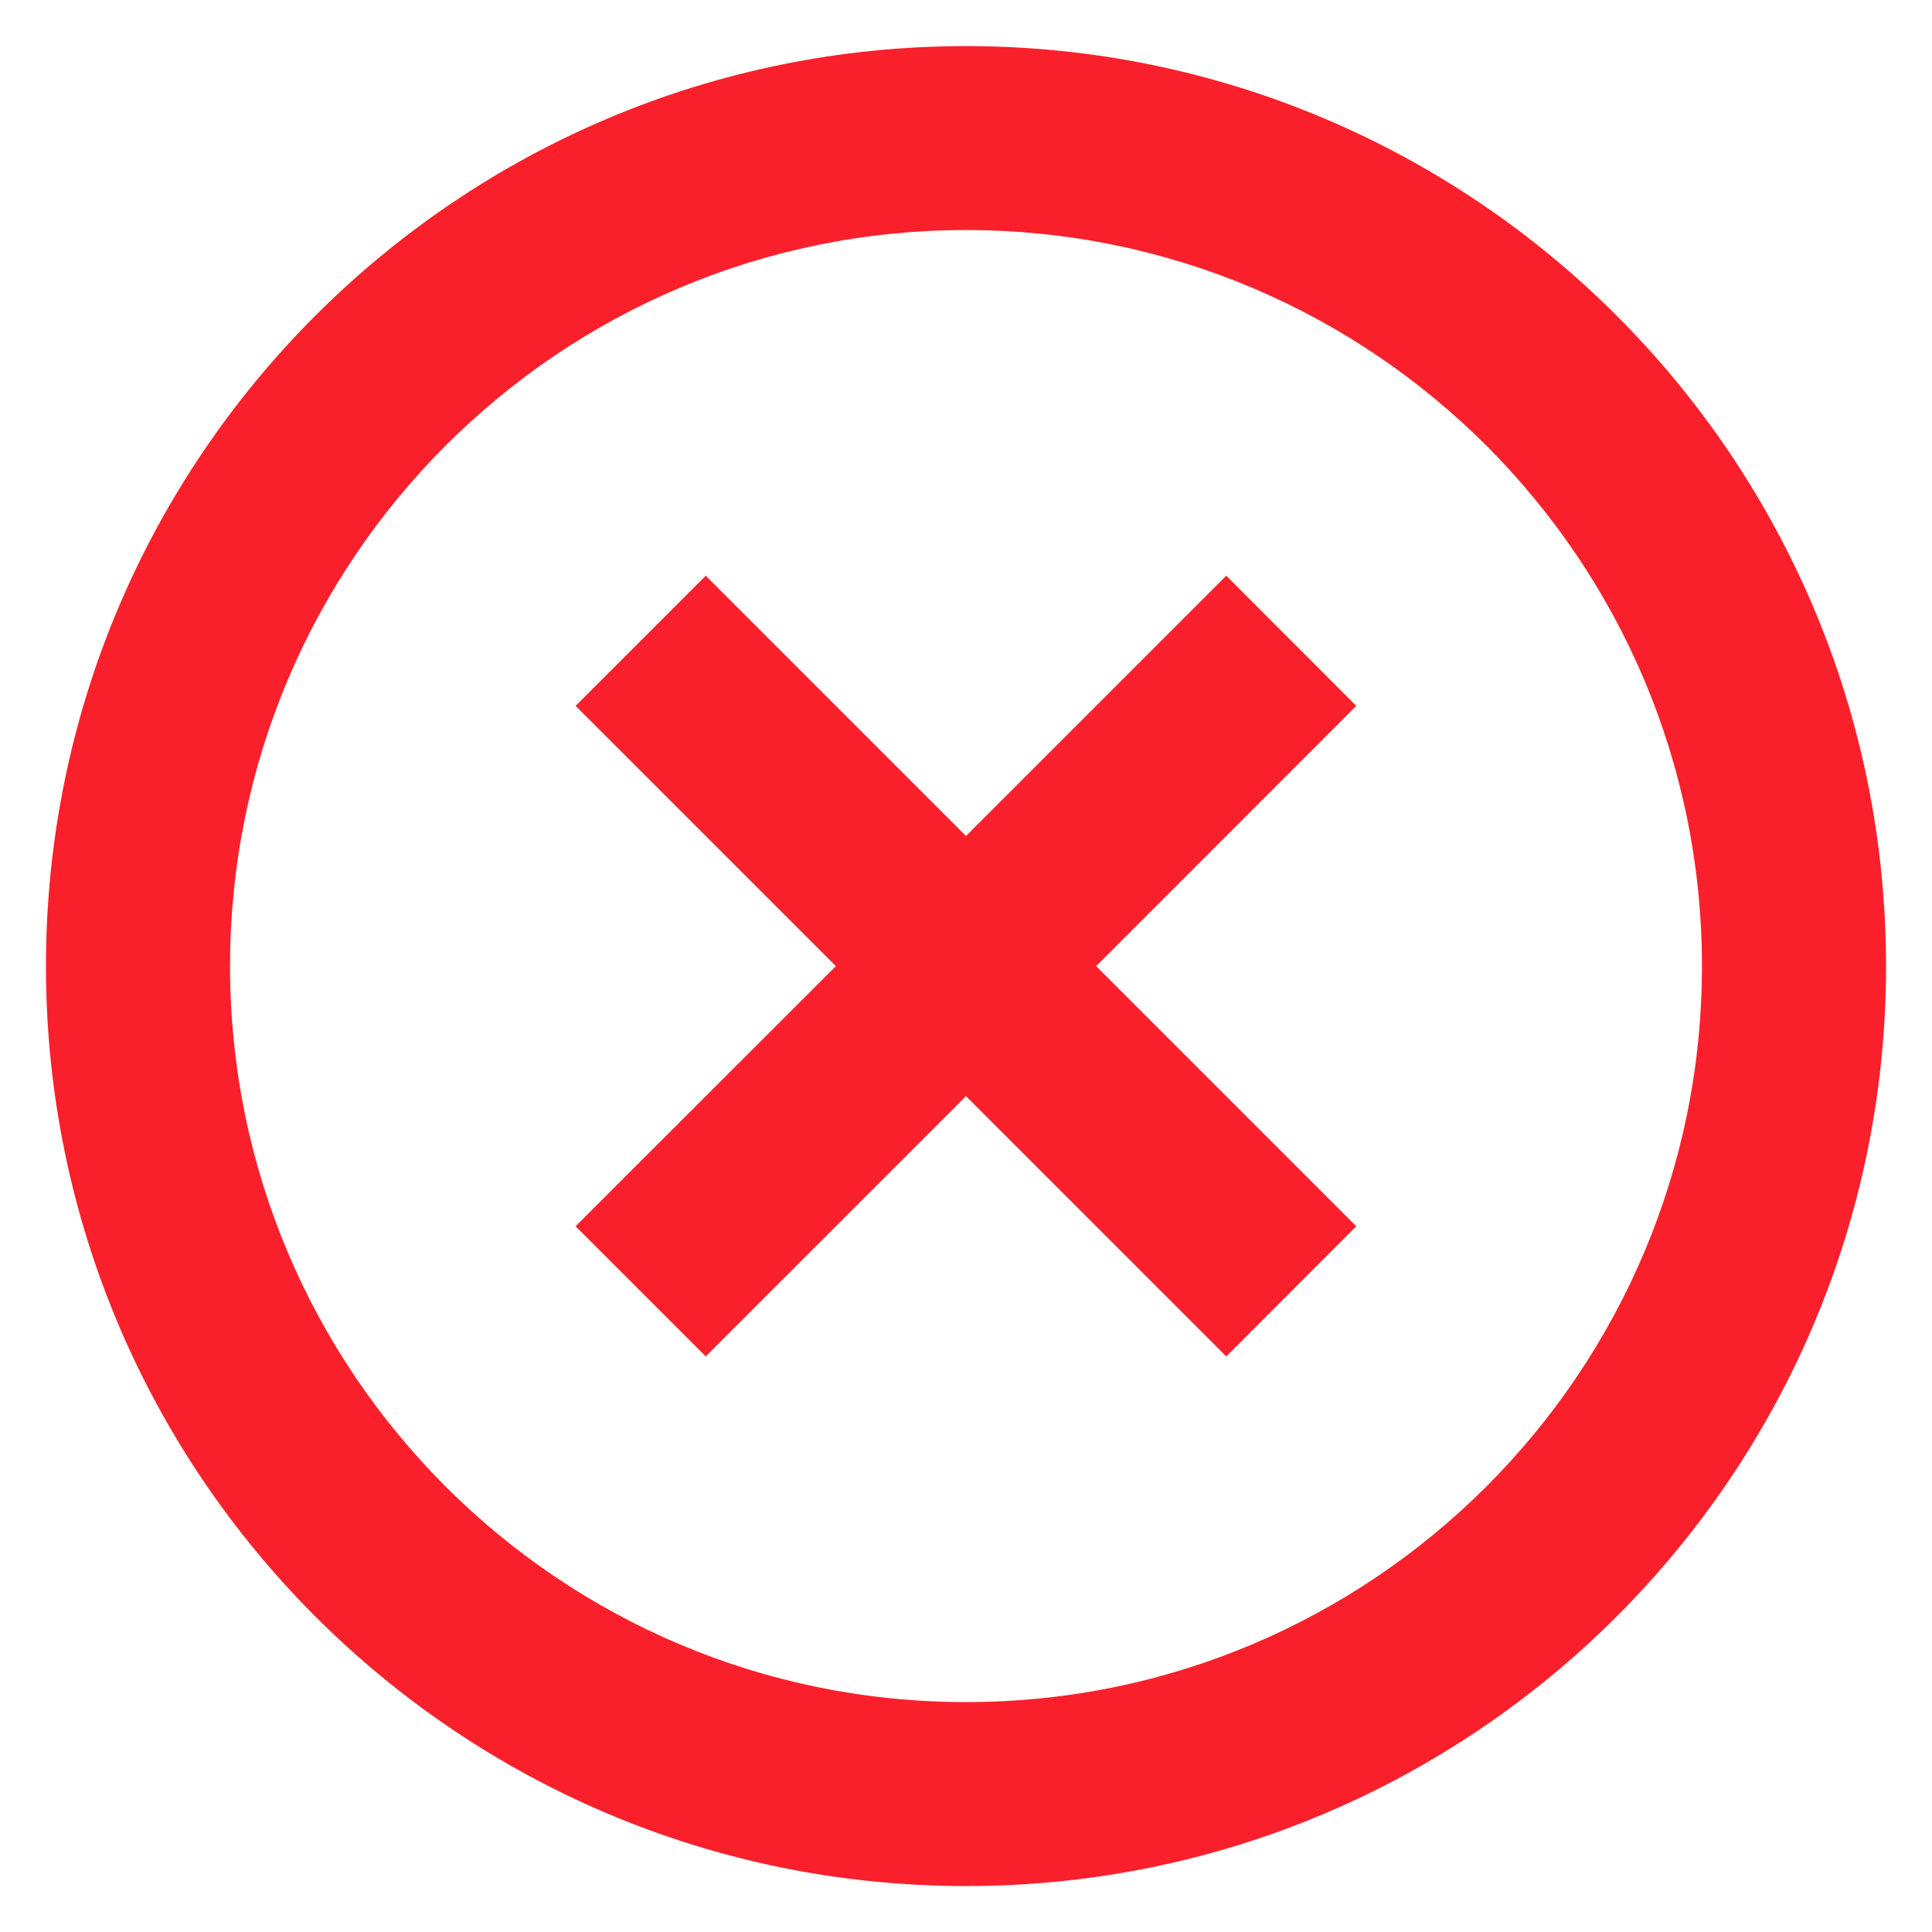 <svg width="14" height="14" viewBox="0 0 14 14" fill="none" xmlns="http://www.w3.org/2000/svg">
<path d="M7 13.667C3.318 13.667 0.333 10.682 0.333 7.001C0.333 3.319 3.318 0.334 7 0.334C10.682 0.334 13.667 3.319 13.667 7.001C13.667 10.682 10.682 13.667 7 13.667ZM7 12.334C9.945 12.334 12.333 9.946 12.333 7.001C12.333 4.055 9.945 1.667 7 1.667C4.054 1.667 1.667 4.055 1.667 7.001C1.667 9.946 4.054 12.334 7 12.334ZM7 6.058L8.886 4.172L9.828 5.115L7.943 7.001L9.828 8.886L8.886 9.829L7 7.943L5.114 9.829L4.171 8.886L6.057 7.001L4.171 5.115L5.114 4.172L7 6.058Z" fill="#F9202B"/>
</svg>
